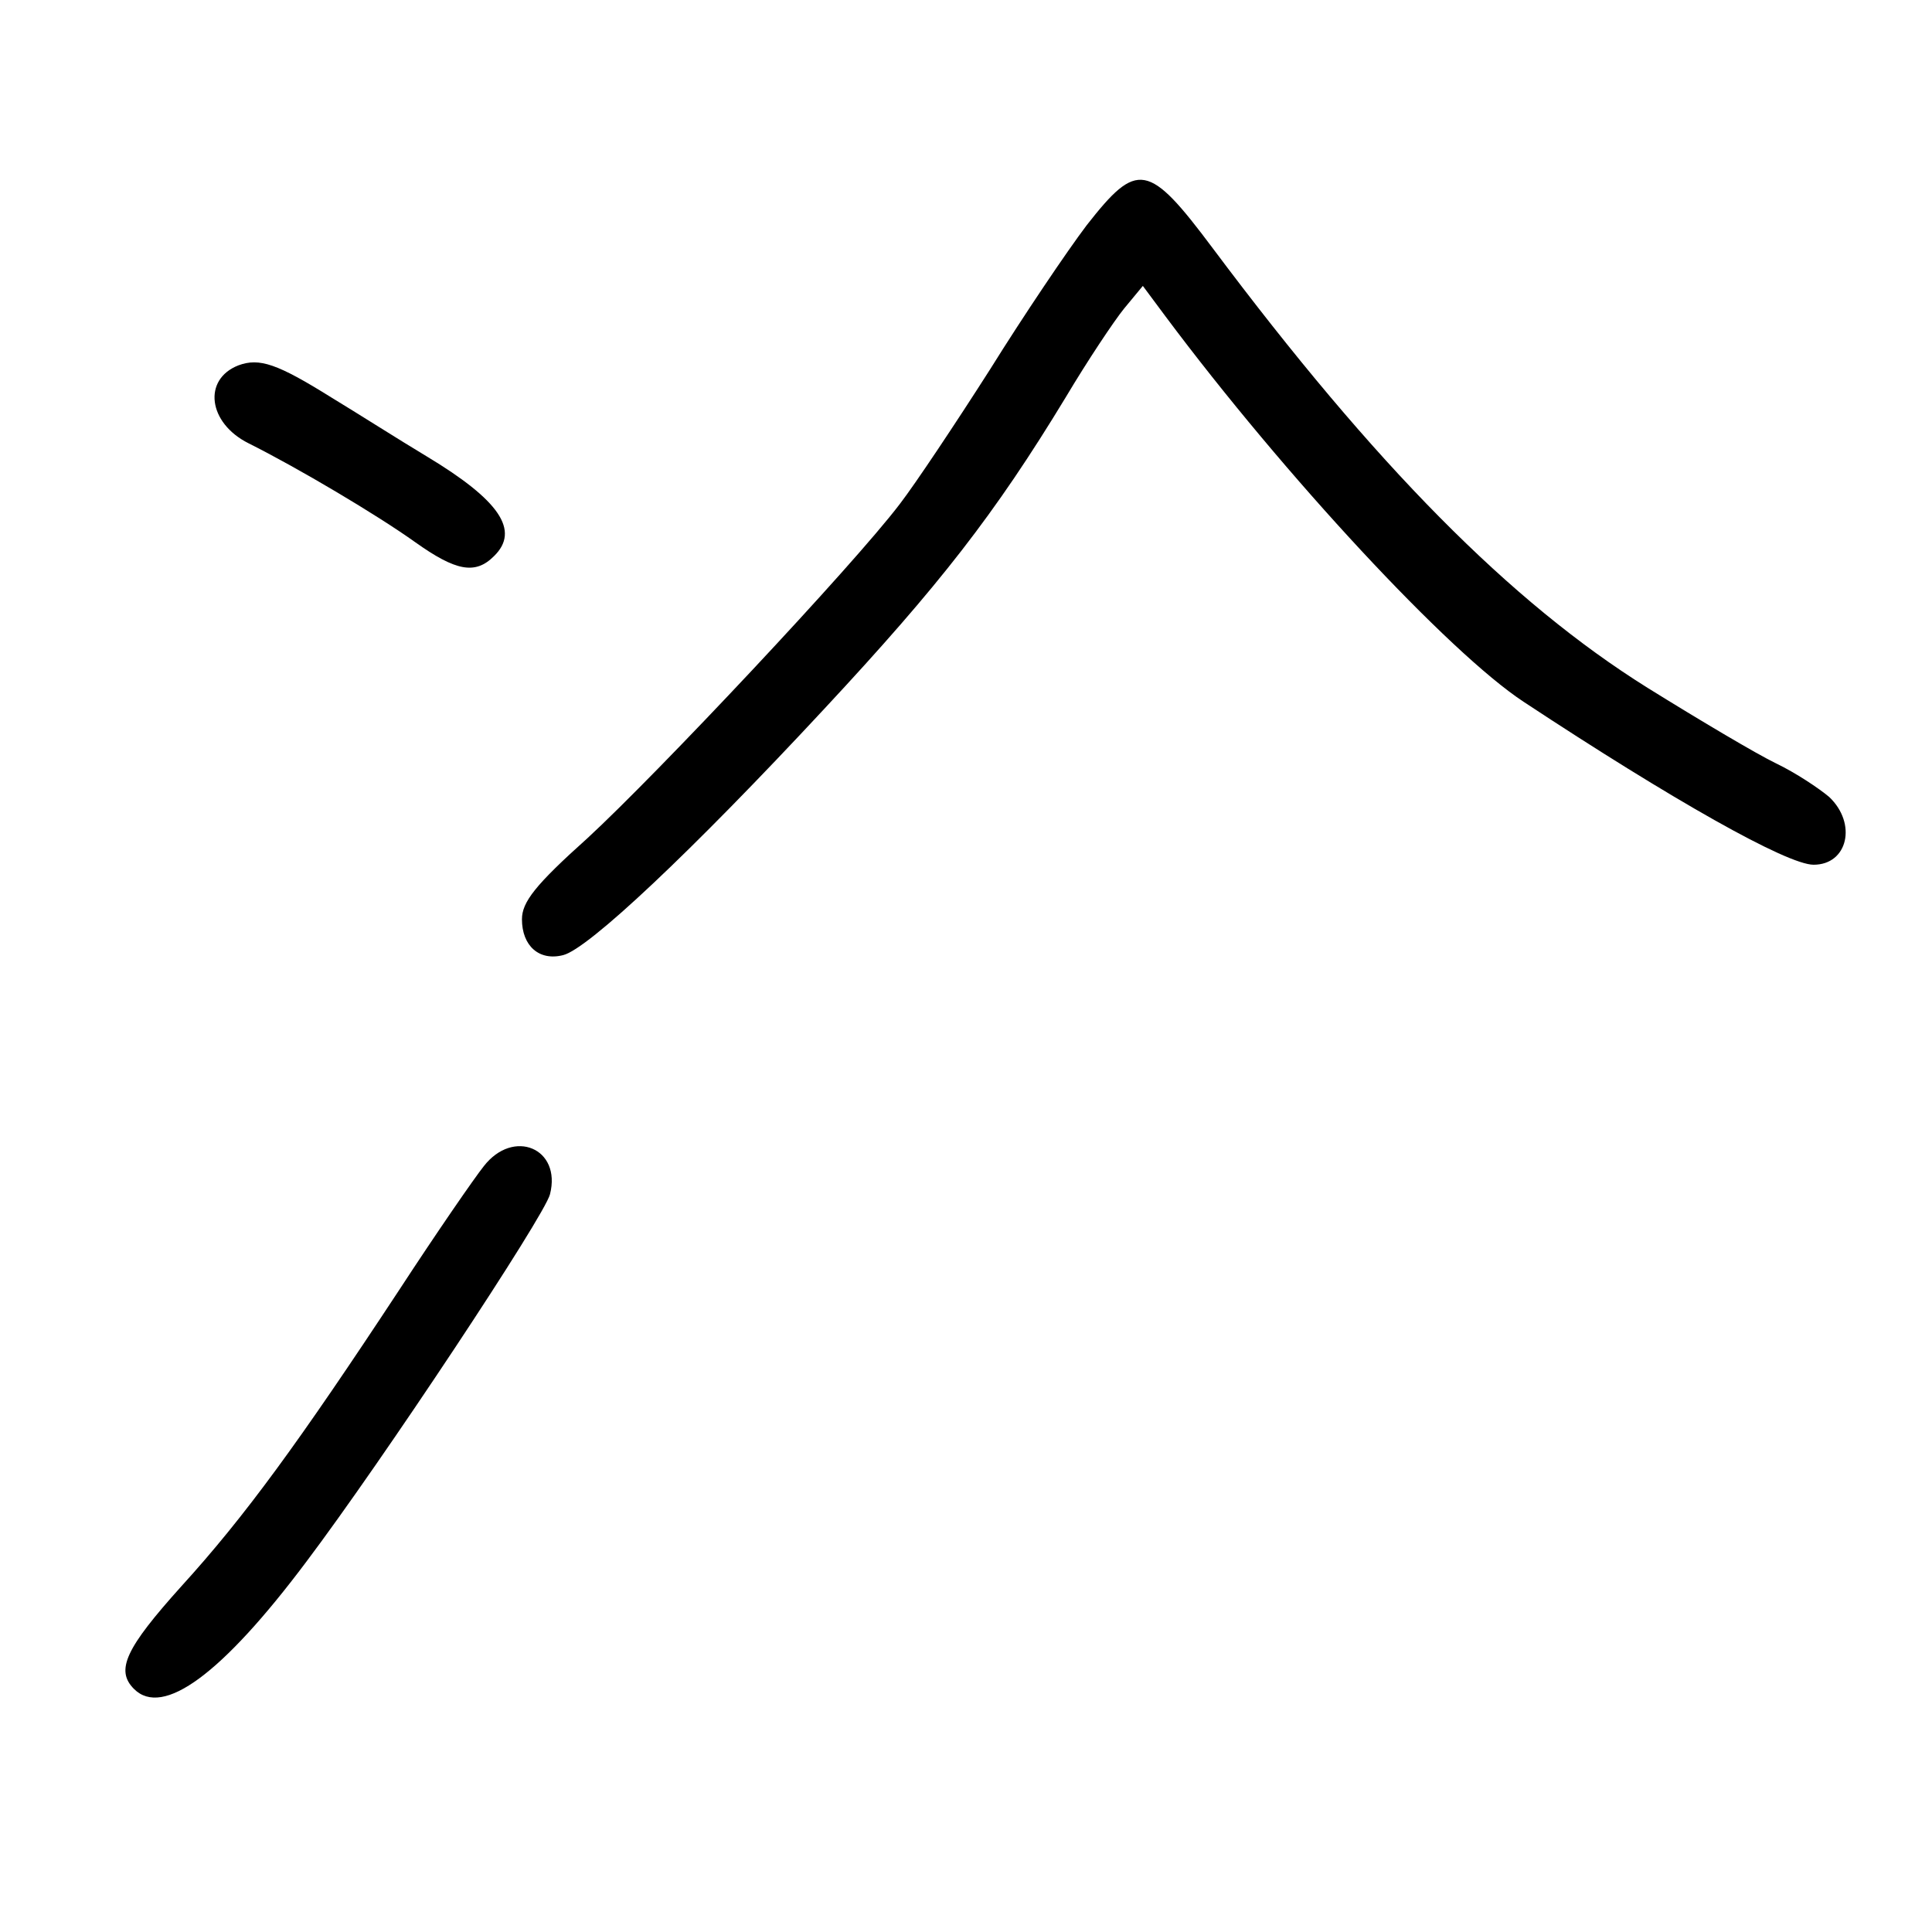 <?xml version="1.0" standalone="no"?>
<!DOCTYPE svg PUBLIC "-//W3C//DTD SVG 20010904//EN"
 "http://www.w3.org/TR/2001/REC-SVG-20010904/DTD/svg10.dtd">
<svg version="1.0" xmlns="http://www.w3.org/2000/svg"
 width="248pt" height="248pt" viewBox="0 0 248 248"
 preserveAspectRatio="xMidYMid meet">
<g transform="translate(0,248) scale(0.1,-0.1)"
fill="#000000" stroke="none">
<path d="M1395 2191 c-25 -33 -81 -116 -124 -185 -44 -69 -96 -147 -116 -173
-60 -79 -311 -346 -401 -429 -67 -60 -84 -82 -84 -104 0 -34 22 -54 53 -46 32
8 164 132 335 316 148 159 219 250 310 400 28 47 62 98 75 114 l24 29 29 -39
c153 -205 364 -432 460 -495 191 -126 338 -209 372 -209 44 0 56 53 20 87 -13
11 -43 31 -68 43 -25 12 -99 56 -165 97 -176 110 -350 286 -558 564 -83 111
-97 113 -162 30z"/>
<path d="M306 2011 c-46 -18 -39 -74 13 -100 64 -32 165 -92 214 -127 52 -37
77 -42 101 -18 34 33 7 72 -86 128 -35 21 -90 56 -123 76 -69 43 -92 51 -119
41z"/>
<path d="M621 983 c-12 -15 -61 -86 -108 -158 -129 -196 -199 -292 -280 -381
-72 -80 -85 -108 -61 -132 37 -37 113 19 221 163 98 130 306 444 313 472 15
59 -47 85 -85 36z"/>
</g>
</svg>
